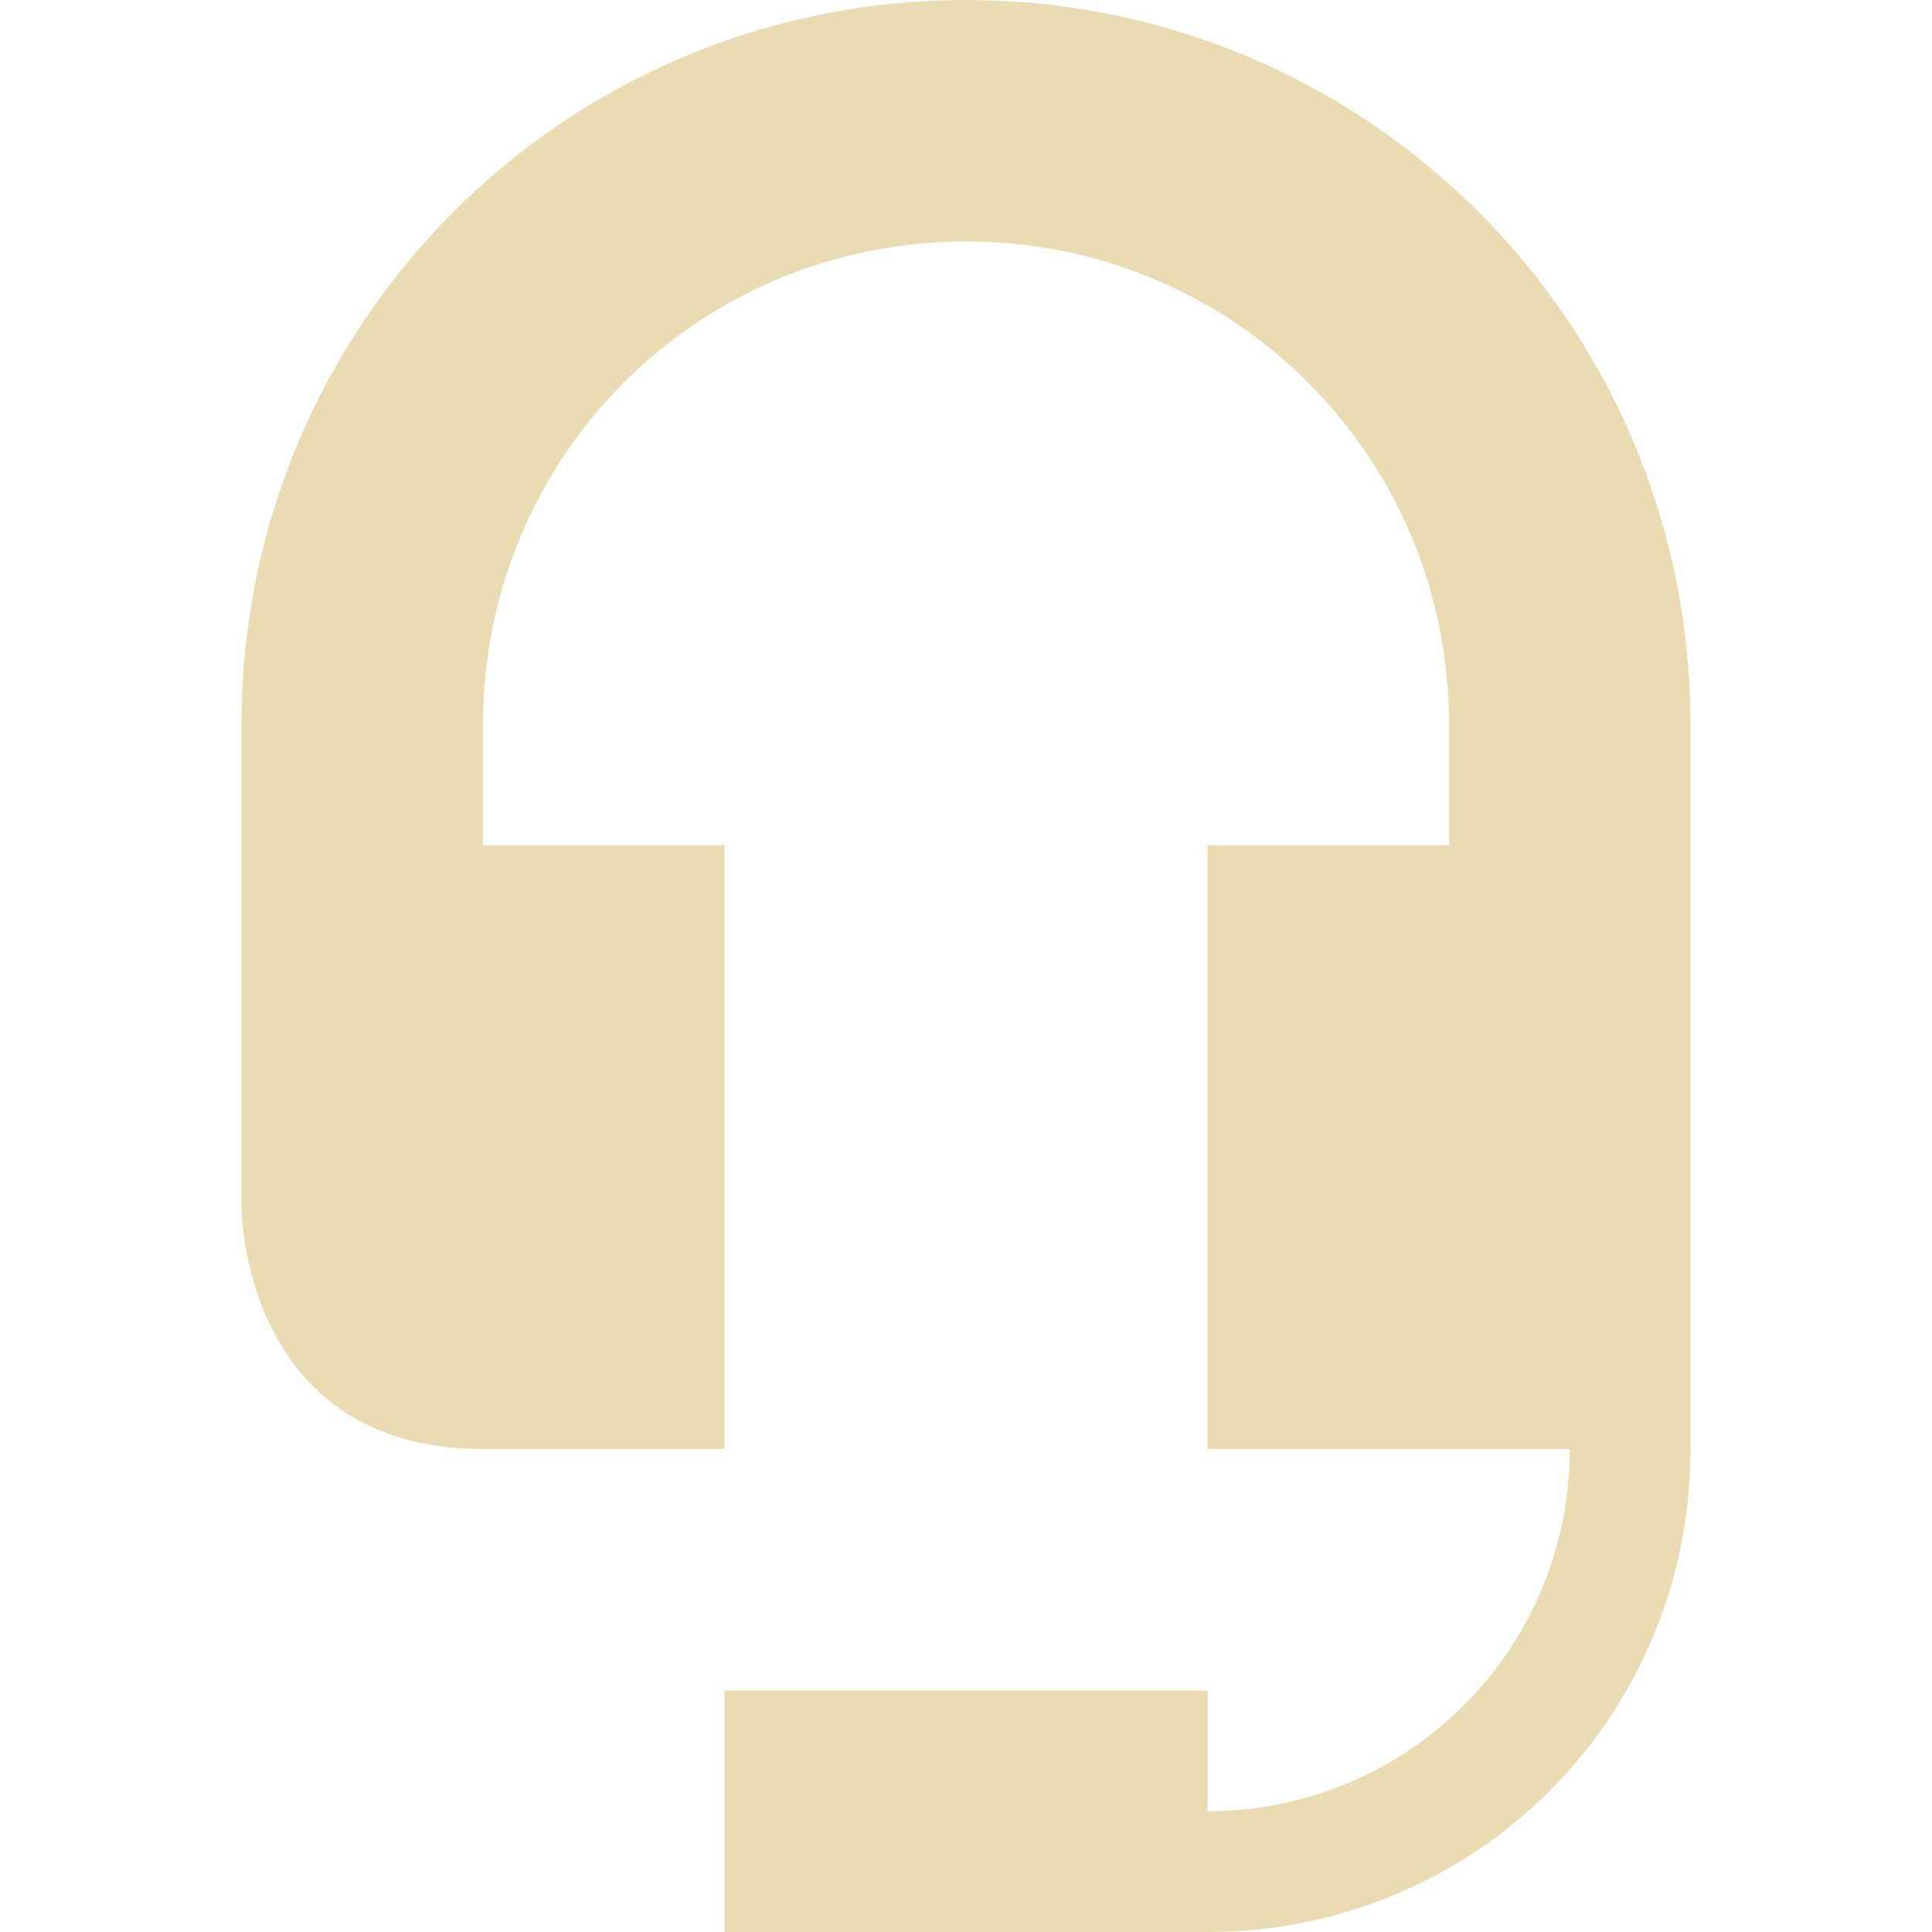 <svg xmlns="http://www.w3.org/2000/svg" width="16" height="16"><path d="M8 0C4.68 0 2 2.68 2 6v4s0 2 2 2h2V7H4V6c0-2.22 1.78-4 4-4 2.22 0 4 1.78 4 4v1h-2v5h3c0 1.66-1.34 3-3 3v-1H6v2h4c2.22 0 4-1.78 4-4V6c0-3.32-2.68-6-6-6z" fill="#ebdbb2"/></svg>